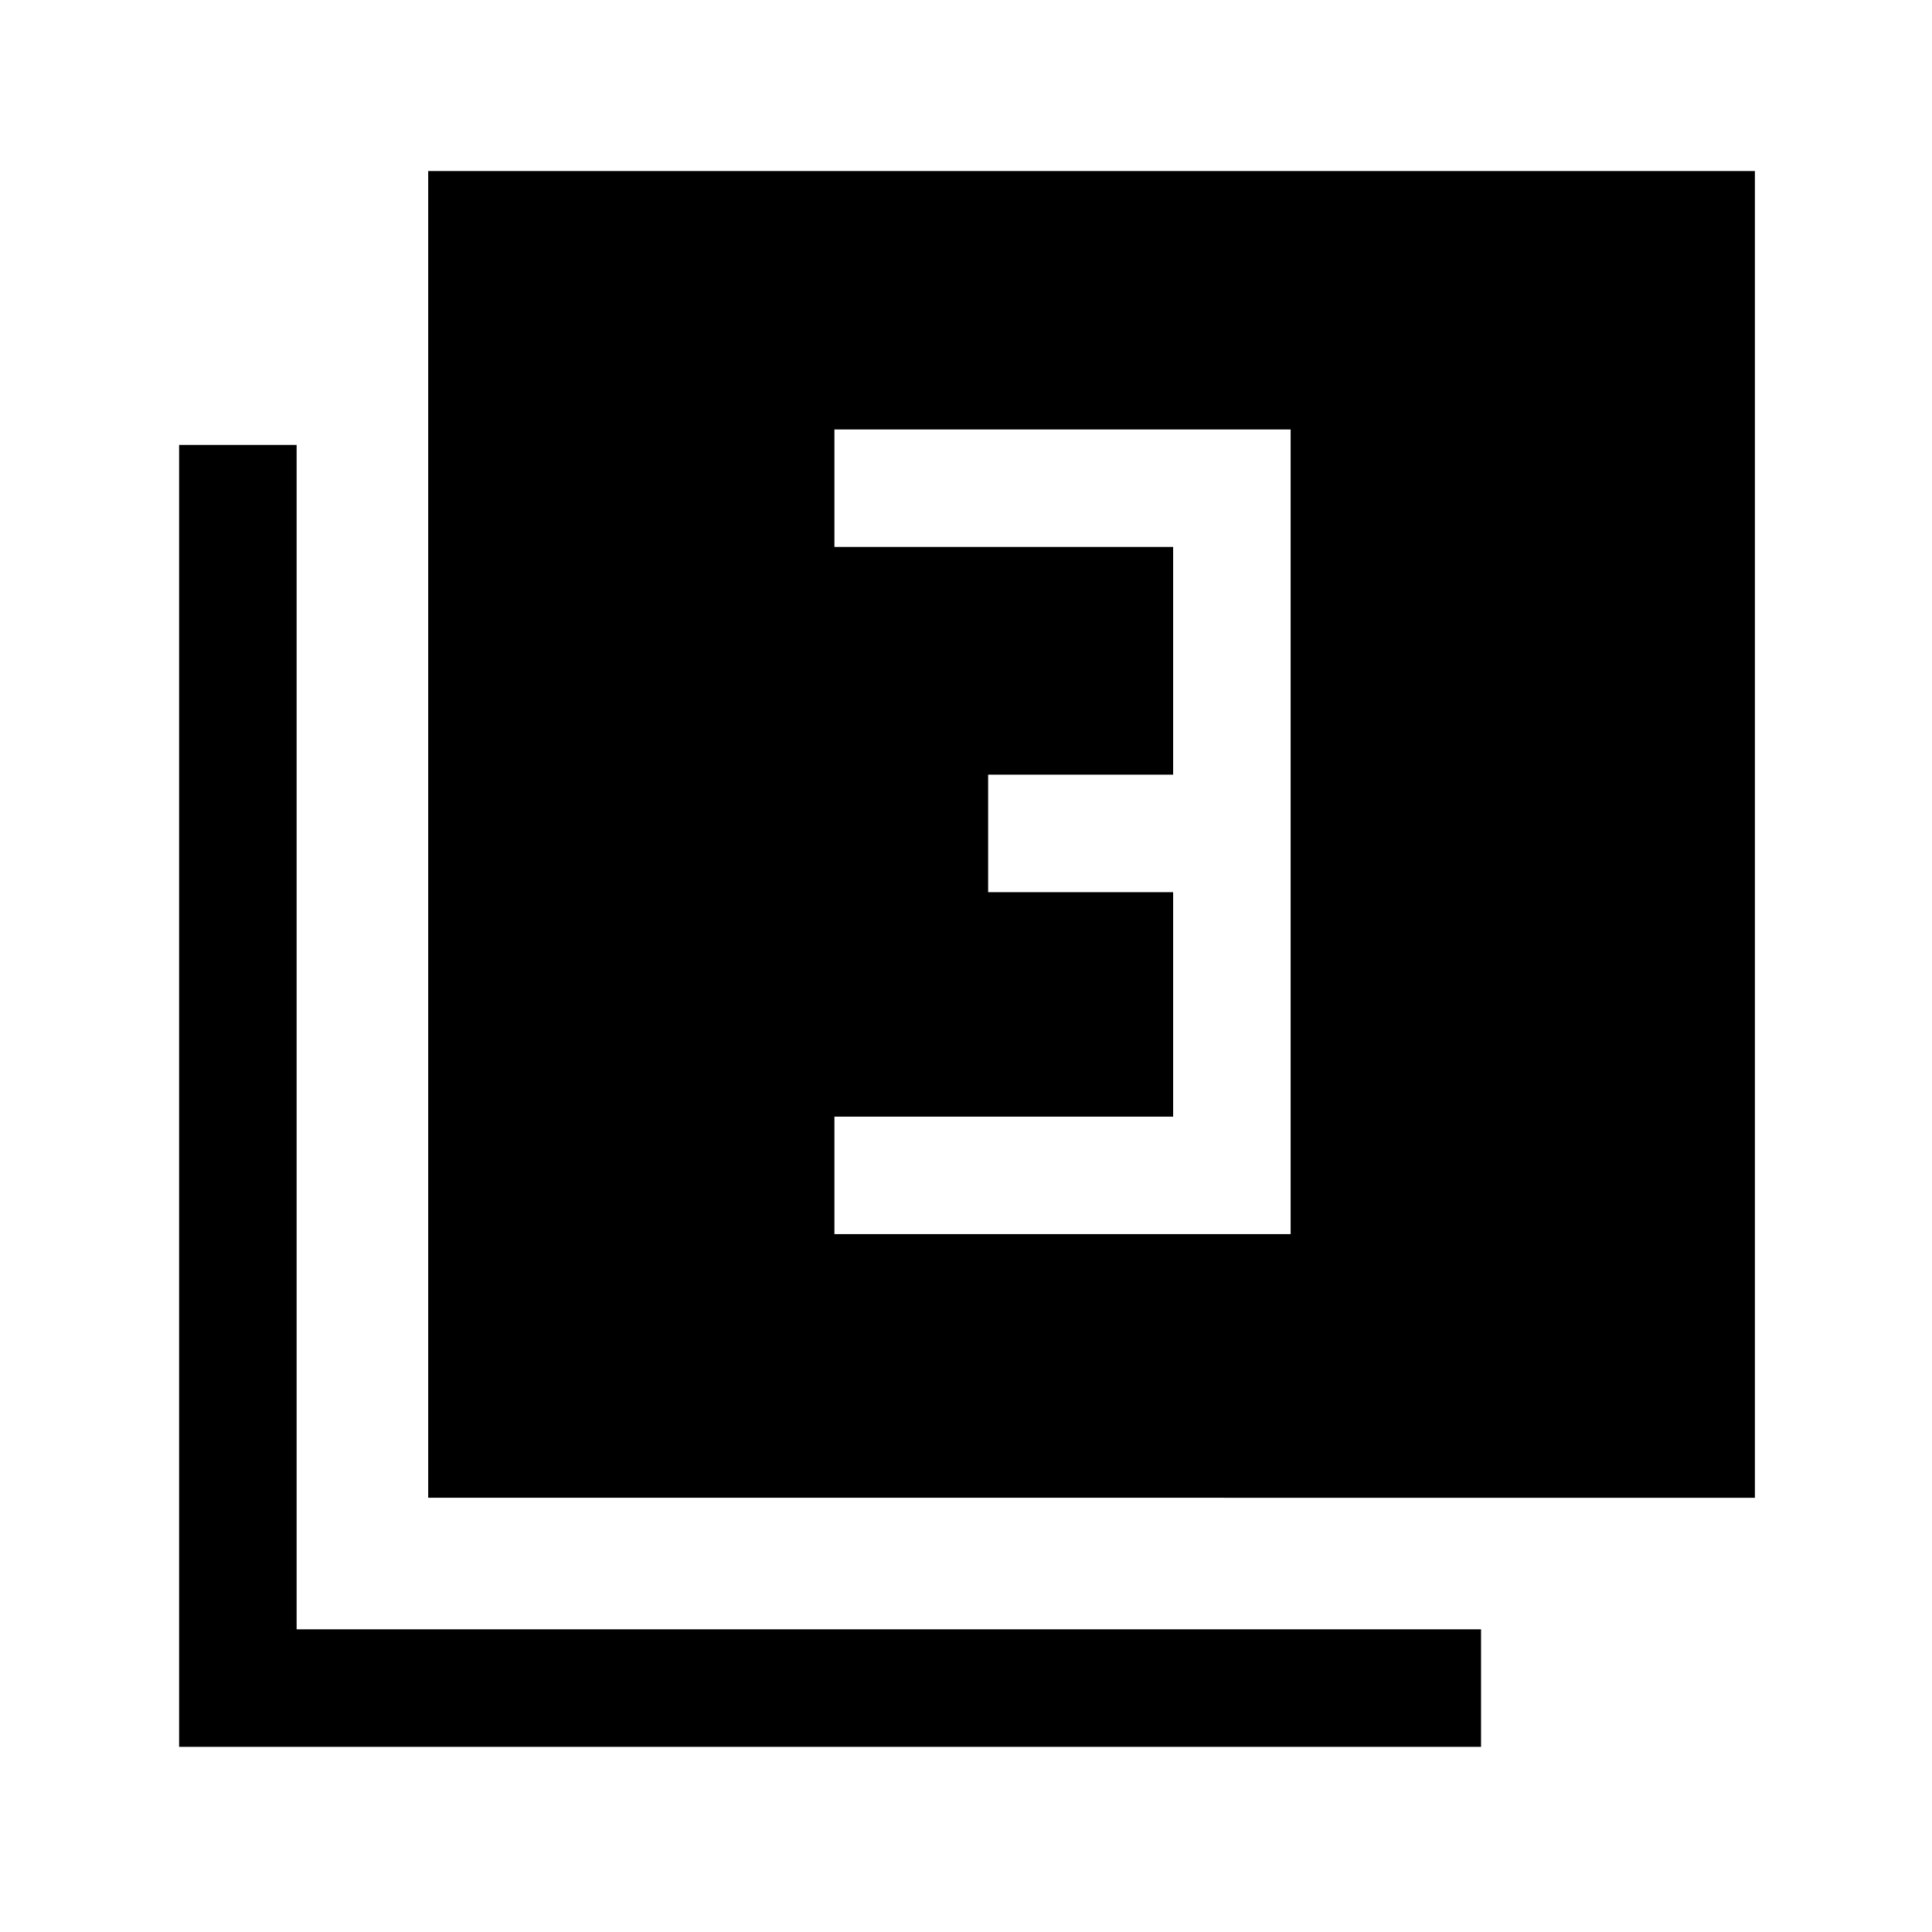 <svg xmlns="http://www.w3.org/2000/svg" height="48" viewBox="0 -960 960 960" width="48"><path d="M414.62-346.77h226.69v-399.84H414.62v58.38h168.3v113.15H491v58.39h91.92v111.54h-168.3v58.38Zm-201.85 131V-875H872v659.23H212.77ZM89-92v-646.92h58.39v588.53h588.53V-92H89Z"/></svg>